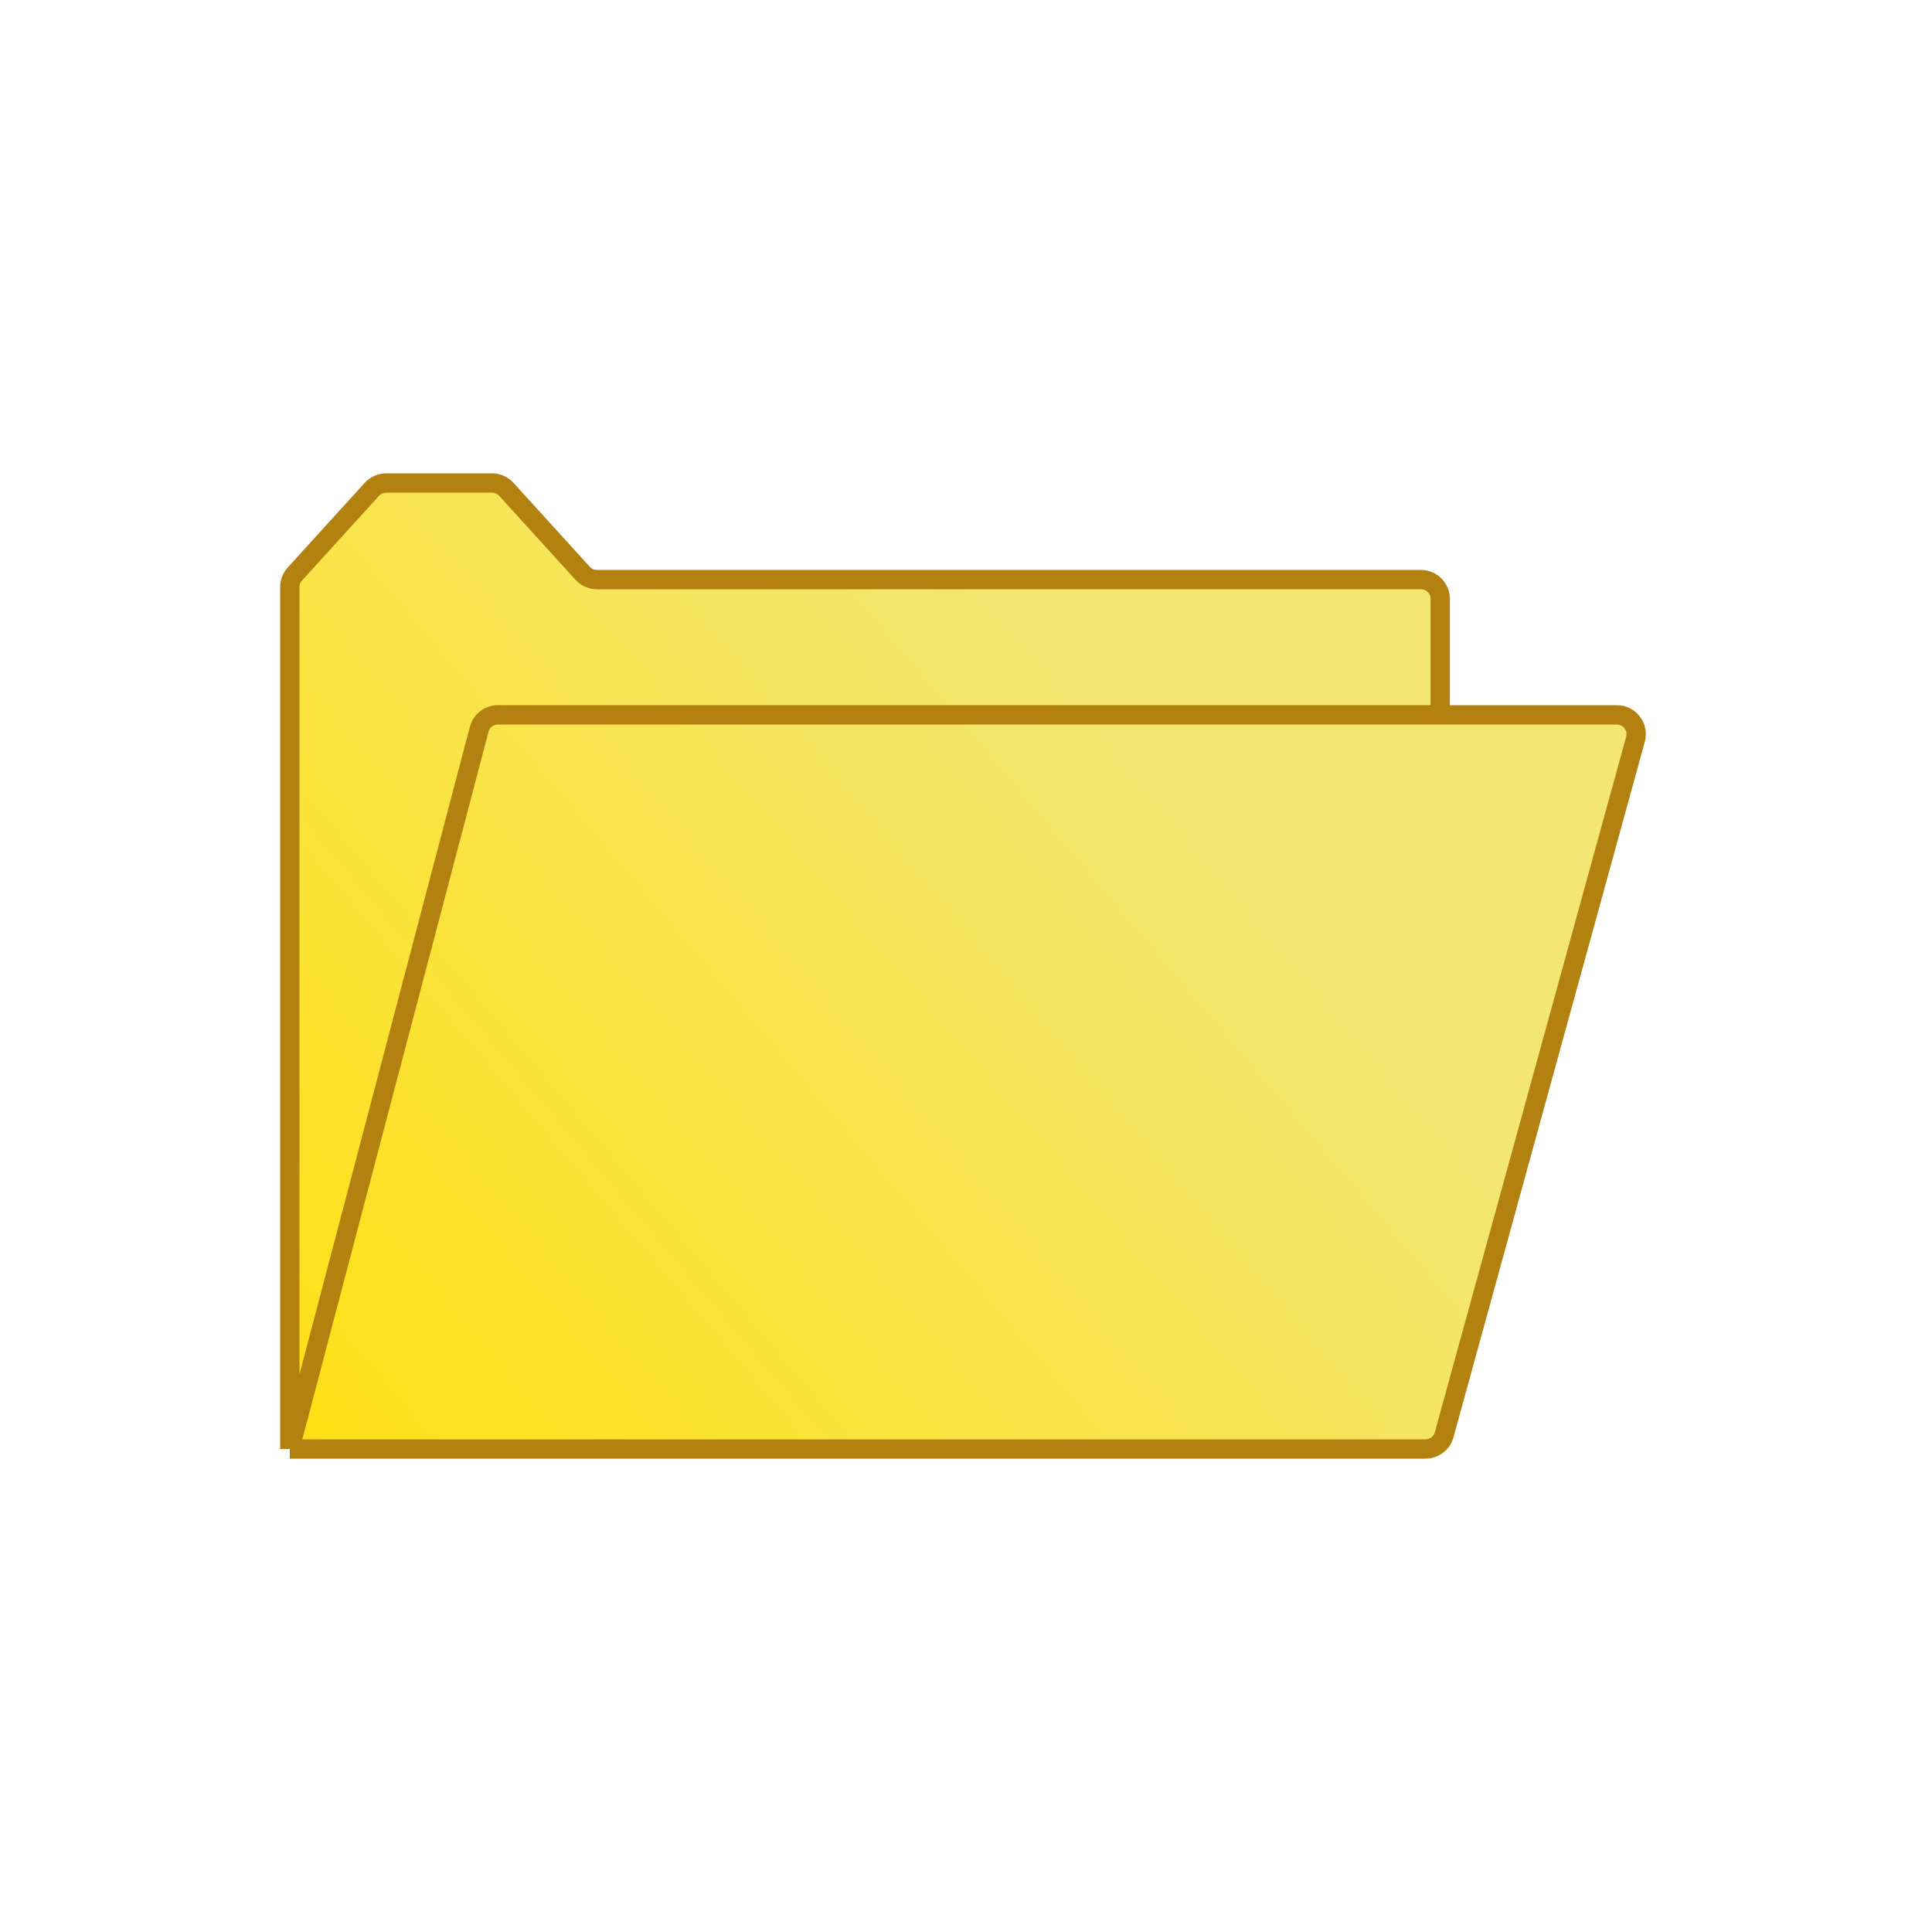 <svg width="100" height="100" viewBox="0 0 100 100" fill="none" xmlns="http://www.w3.org/2000/svg">
<path d="M15 75V30.387C15 30.138 15.093 29.898 15.26 29.714L19.248 25.327C19.437 25.119 19.706 25 19.988 25H25.467C25.748 25 26.017 25.119 26.207 25.327L30.157 29.673C30.346 29.881 30.615 30 30.897 30H73.546C74.098 30 74.546 30.448 74.546 31V37H83.688C84.348 37 84.827 37.629 84.652 38.265L74.748 74.265C74.628 74.699 74.234 75 73.783 75H15Z" fill="url(#paint0_linear_1_21)"/>
<path d="M15 75V30.387C15 30.138 15.093 29.898 15.26 29.714L19.248 25.327C19.437 25.119 19.706 25 19.988 25H25.467C25.748 25 26.017 25.119 26.207 25.327L30.157 29.673C30.346 29.881 30.615 30 30.897 30H73.546C74.098 30 74.546 30.448 74.546 31V37M15 75L24.804 37.745C24.919 37.306 25.317 37 25.771 37H74.546M15 75H73.783C74.234 75 74.628 74.699 74.748 74.265L84.652 38.265C84.827 37.629 84.348 37 83.688 37H74.546" stroke="#B28110"/>
<defs>
<linearGradient id="paint0_linear_1_21" x1="54.545" y1="34.5" x2="12.032" y2="70.453" gradientUnits="userSpaceOnUse">
<stop stop-color="#F3E672"/>
<stop offset="1" stop-color="#FFE115"/>
</linearGradient>
</defs>
</svg>
